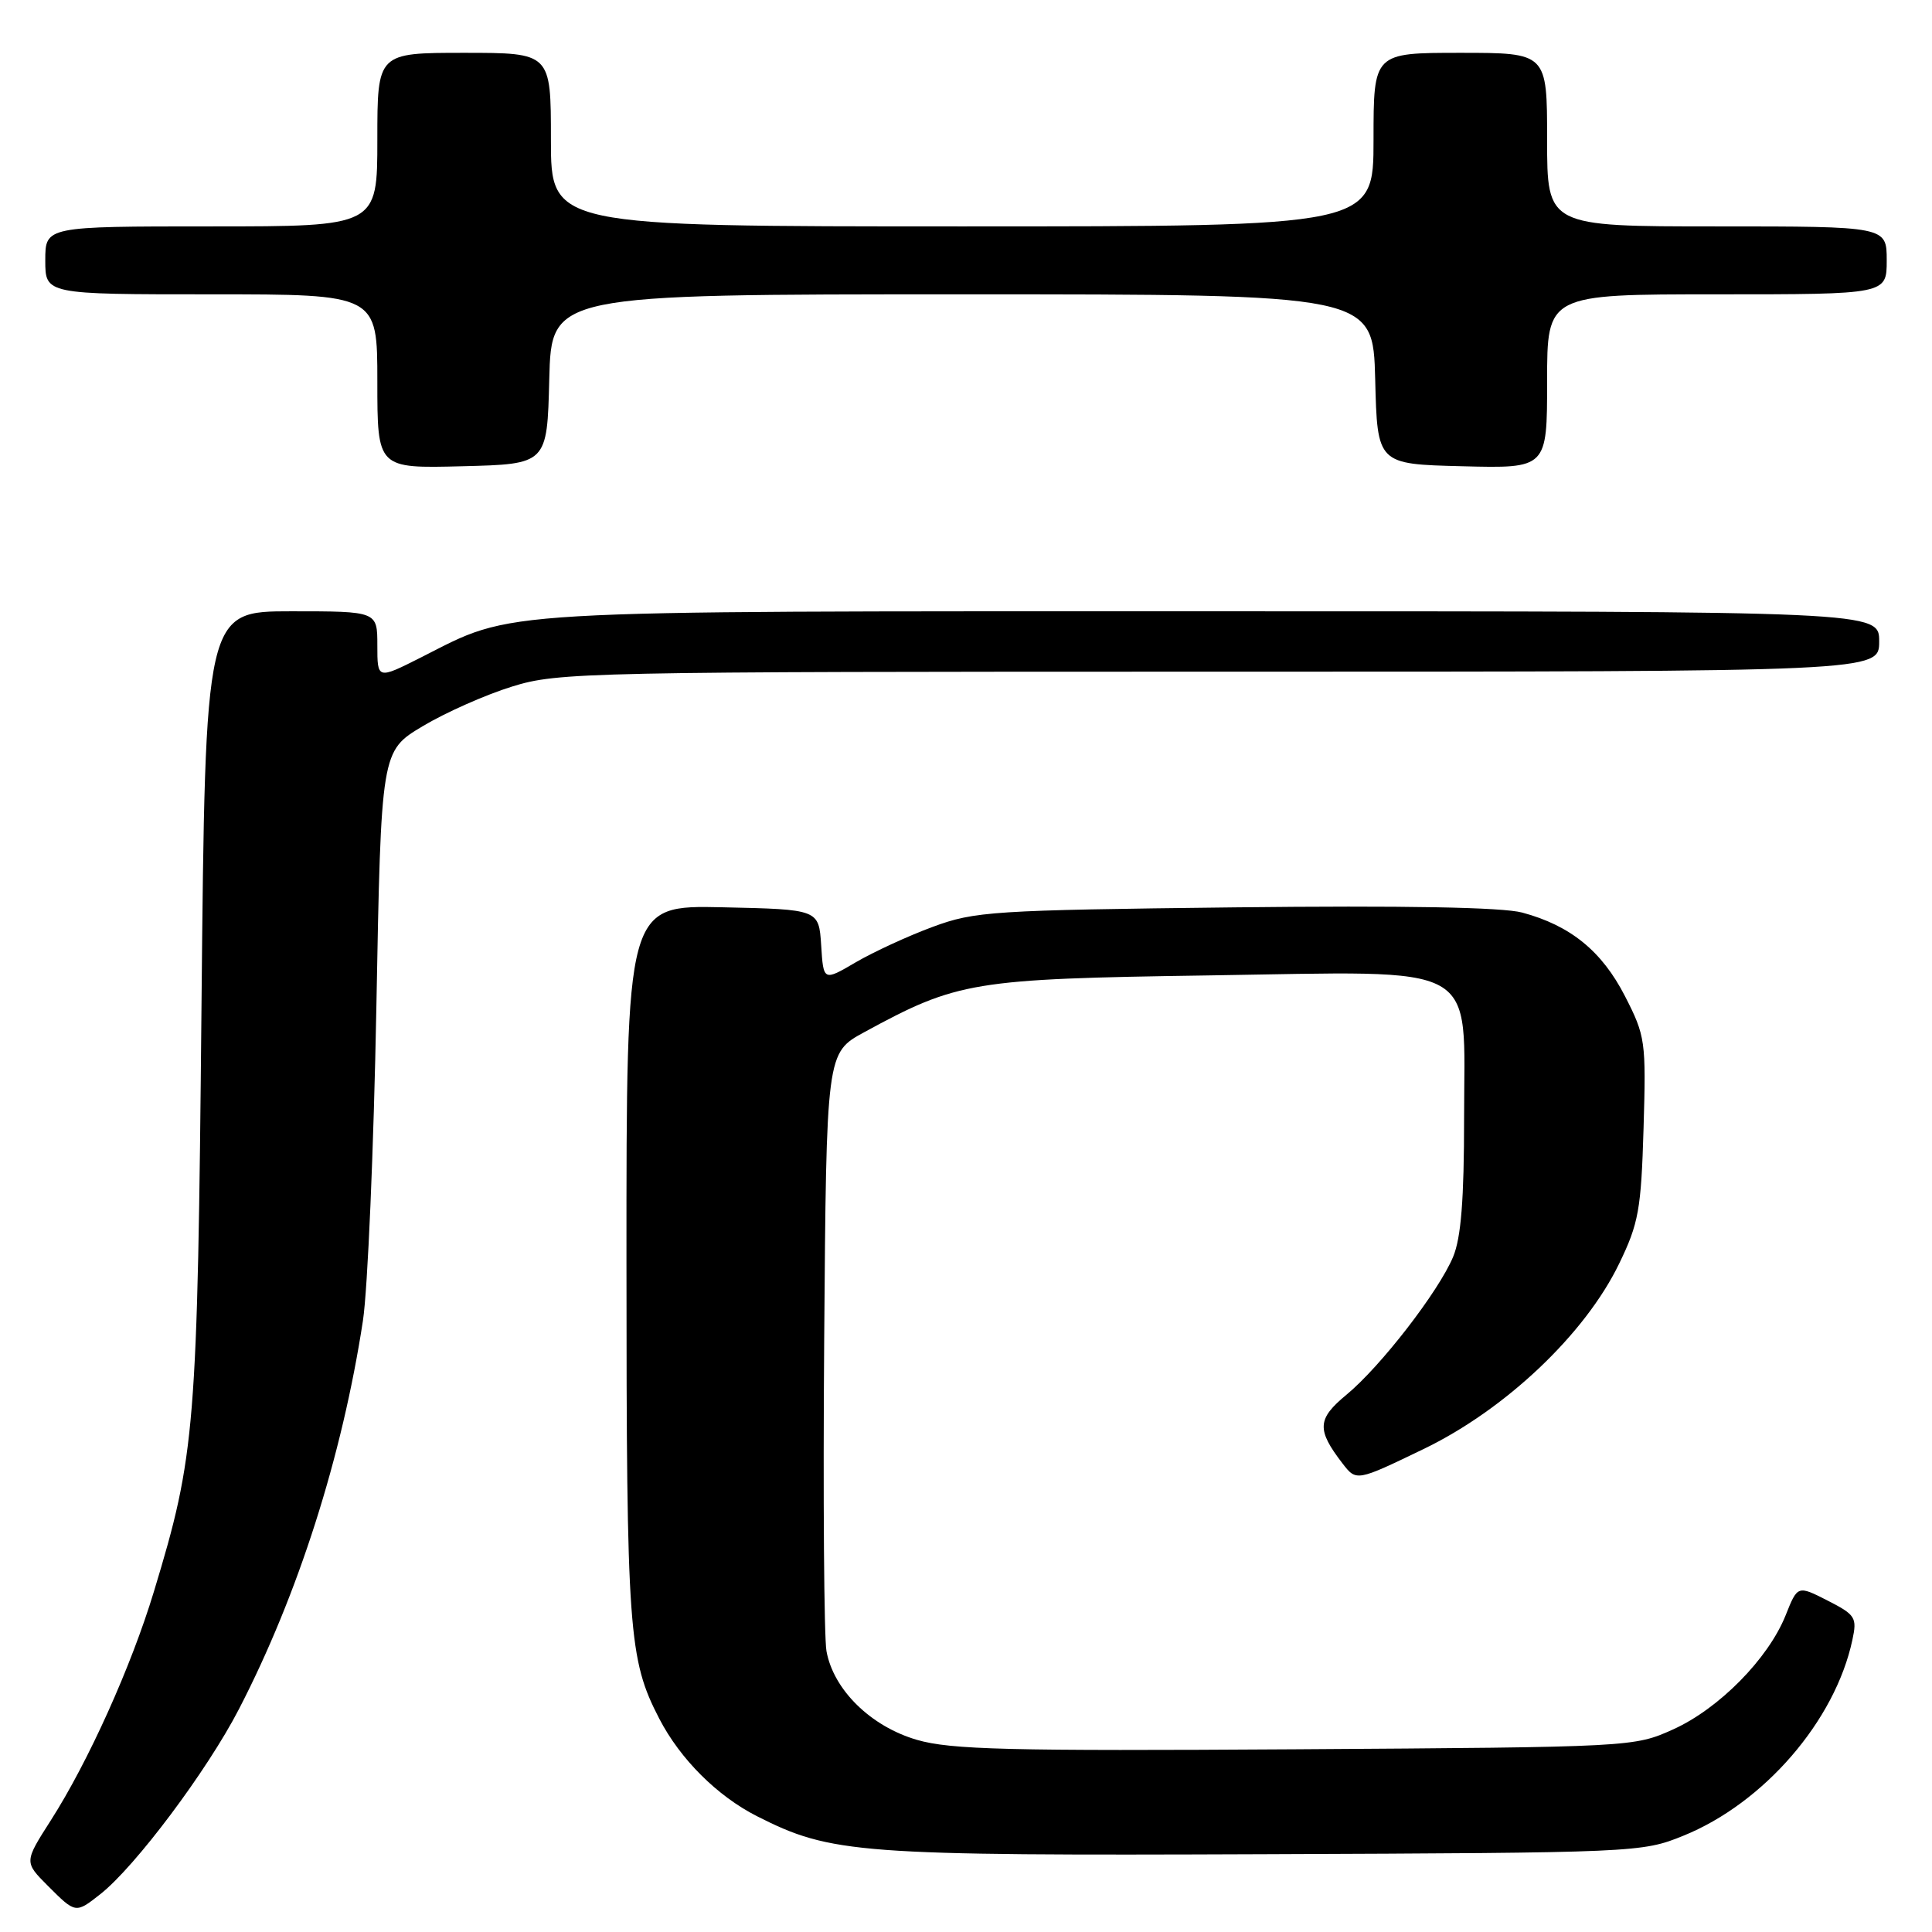 <?xml version="1.0" encoding="UTF-8" standalone="no"?>
<!DOCTYPE svg PUBLIC "-//W3C//DTD SVG 1.1//EN" "http://www.w3.org/Graphics/SVG/1.1/DTD/svg11.dtd" >
<svg xmlns="http://www.w3.org/2000/svg" xmlns:xlink="http://www.w3.org/1999/xlink" version="1.1" viewBox="0 0 256 256">
 <g >
 <path fill="currentColor"
d=" M 13.30 250.98 C 17.92 247.34 27.45 234.62 31.66 226.47 C 39.50 211.31 45.34 192.99 48.09 175.00 C 48.72 170.88 49.52 152.20 49.87 133.51 C 50.50 99.52 50.50 99.52 56.00 96.23 C 59.02 94.42 64.36 92.05 67.86 90.97 C 73.97 89.07 77.51 89.00 161.61 89.00 C 249.00 89.00 249.00 89.00 249.00 85.00 C 249.00 81.00 249.00 81.00 160.68 81.00 C 63.66 81.00 68.44 80.72 55.75 87.13 C 50.00 90.03 50.00 90.03 50.00 85.51 C 50.00 81.00 50.00 81.00 38.60 81.00 C 27.20 81.00 27.20 81.00 26.70 133.25 C 26.17 189.43 25.90 192.73 20.39 210.90 C 17.38 220.84 11.70 233.43 6.75 241.18 C 3.20 246.73 3.20 246.73 6.33 249.87 C 10.03 253.57 10.01 253.57 13.30 250.98 Z  M 223.04 243.25 C 233.74 238.92 243.17 228.00 245.45 217.30 C 246.09 214.33 245.86 213.97 242.16 212.08 C 238.19 210.06 238.19 210.06 236.60 214.05 C 234.30 219.79 227.78 226.40 221.73 229.14 C 216.52 231.49 216.36 231.50 171.64 231.79 C 133.65 232.03 125.97 231.84 121.50 230.54 C 115.38 228.76 110.43 223.90 109.51 218.77 C 109.19 216.97 109.05 198.40 109.21 177.50 C 109.50 139.51 109.50 139.51 114.50 136.78 C 126.88 130.04 128.87 129.71 160.00 129.25 C 196.74 128.70 194.00 127.18 194.00 148.10 C 194.00 158.95 193.60 164.02 192.54 166.55 C 190.62 171.14 182.92 181.10 178.39 184.83 C 174.53 188.02 174.45 189.44 177.88 193.90 C 179.73 196.30 179.73 196.30 188.62 192.01 C 199.47 186.78 210.04 176.77 214.55 167.43 C 217.13 162.11 217.46 160.27 217.78 149.50 C 218.12 137.96 218.03 137.29 215.32 132.00 C 212.26 126.03 208.10 122.64 201.70 120.92 C 199.07 120.21 186.04 119.98 163.60 120.23 C 131.51 120.60 129.15 120.75 123.58 122.82 C 120.32 124.02 115.74 126.14 113.39 127.51 C 109.11 130.02 109.11 130.02 108.81 125.26 C 108.50 120.50 108.50 120.50 95.75 120.22 C 83.00 119.94 83.00 119.94 83.01 167.22 C 83.02 216.27 83.28 219.85 87.36 227.74 C 90.14 233.10 95.03 237.98 100.31 240.66 C 110.15 245.64 113.58 245.90 167.50 245.69 C 216.78 245.50 217.58 245.47 223.04 243.25 Z  M 72.78 50.25 C 73.07 39.00 73.07 39.00 127.50 39.00 C 181.93 39.00 181.93 39.00 182.22 50.25 C 182.50 61.50 182.50 61.50 193.75 61.78 C 205.00 62.07 205.00 62.07 205.00 50.53 C 205.00 39.00 205.00 39.00 227.50 39.00 C 250.00 39.00 250.00 39.00 250.00 34.50 C 250.00 30.00 250.00 30.00 227.50 30.00 C 205.00 30.00 205.00 30.00 205.00 18.50 C 205.00 7.00 205.00 7.00 193.50 7.00 C 182.00 7.00 182.00 7.00 182.00 18.50 C 182.00 30.00 182.00 30.00 127.50 30.00 C 73.00 30.00 73.00 30.00 73.00 18.50 C 73.00 7.00 73.00 7.00 61.50 7.00 C 50.00 7.00 50.00 7.00 50.00 18.50 C 50.00 30.00 50.00 30.00 28.00 30.00 C 6.00 30.00 6.00 30.00 6.00 34.50 C 6.00 39.00 6.00 39.00 28.00 39.00 C 50.00 39.00 50.00 39.00 50.00 50.53 C 50.00 62.07 50.00 62.07 61.25 61.78 C 72.50 61.50 72.50 61.50 72.78 50.25 Z "/>
</g>
</svg>